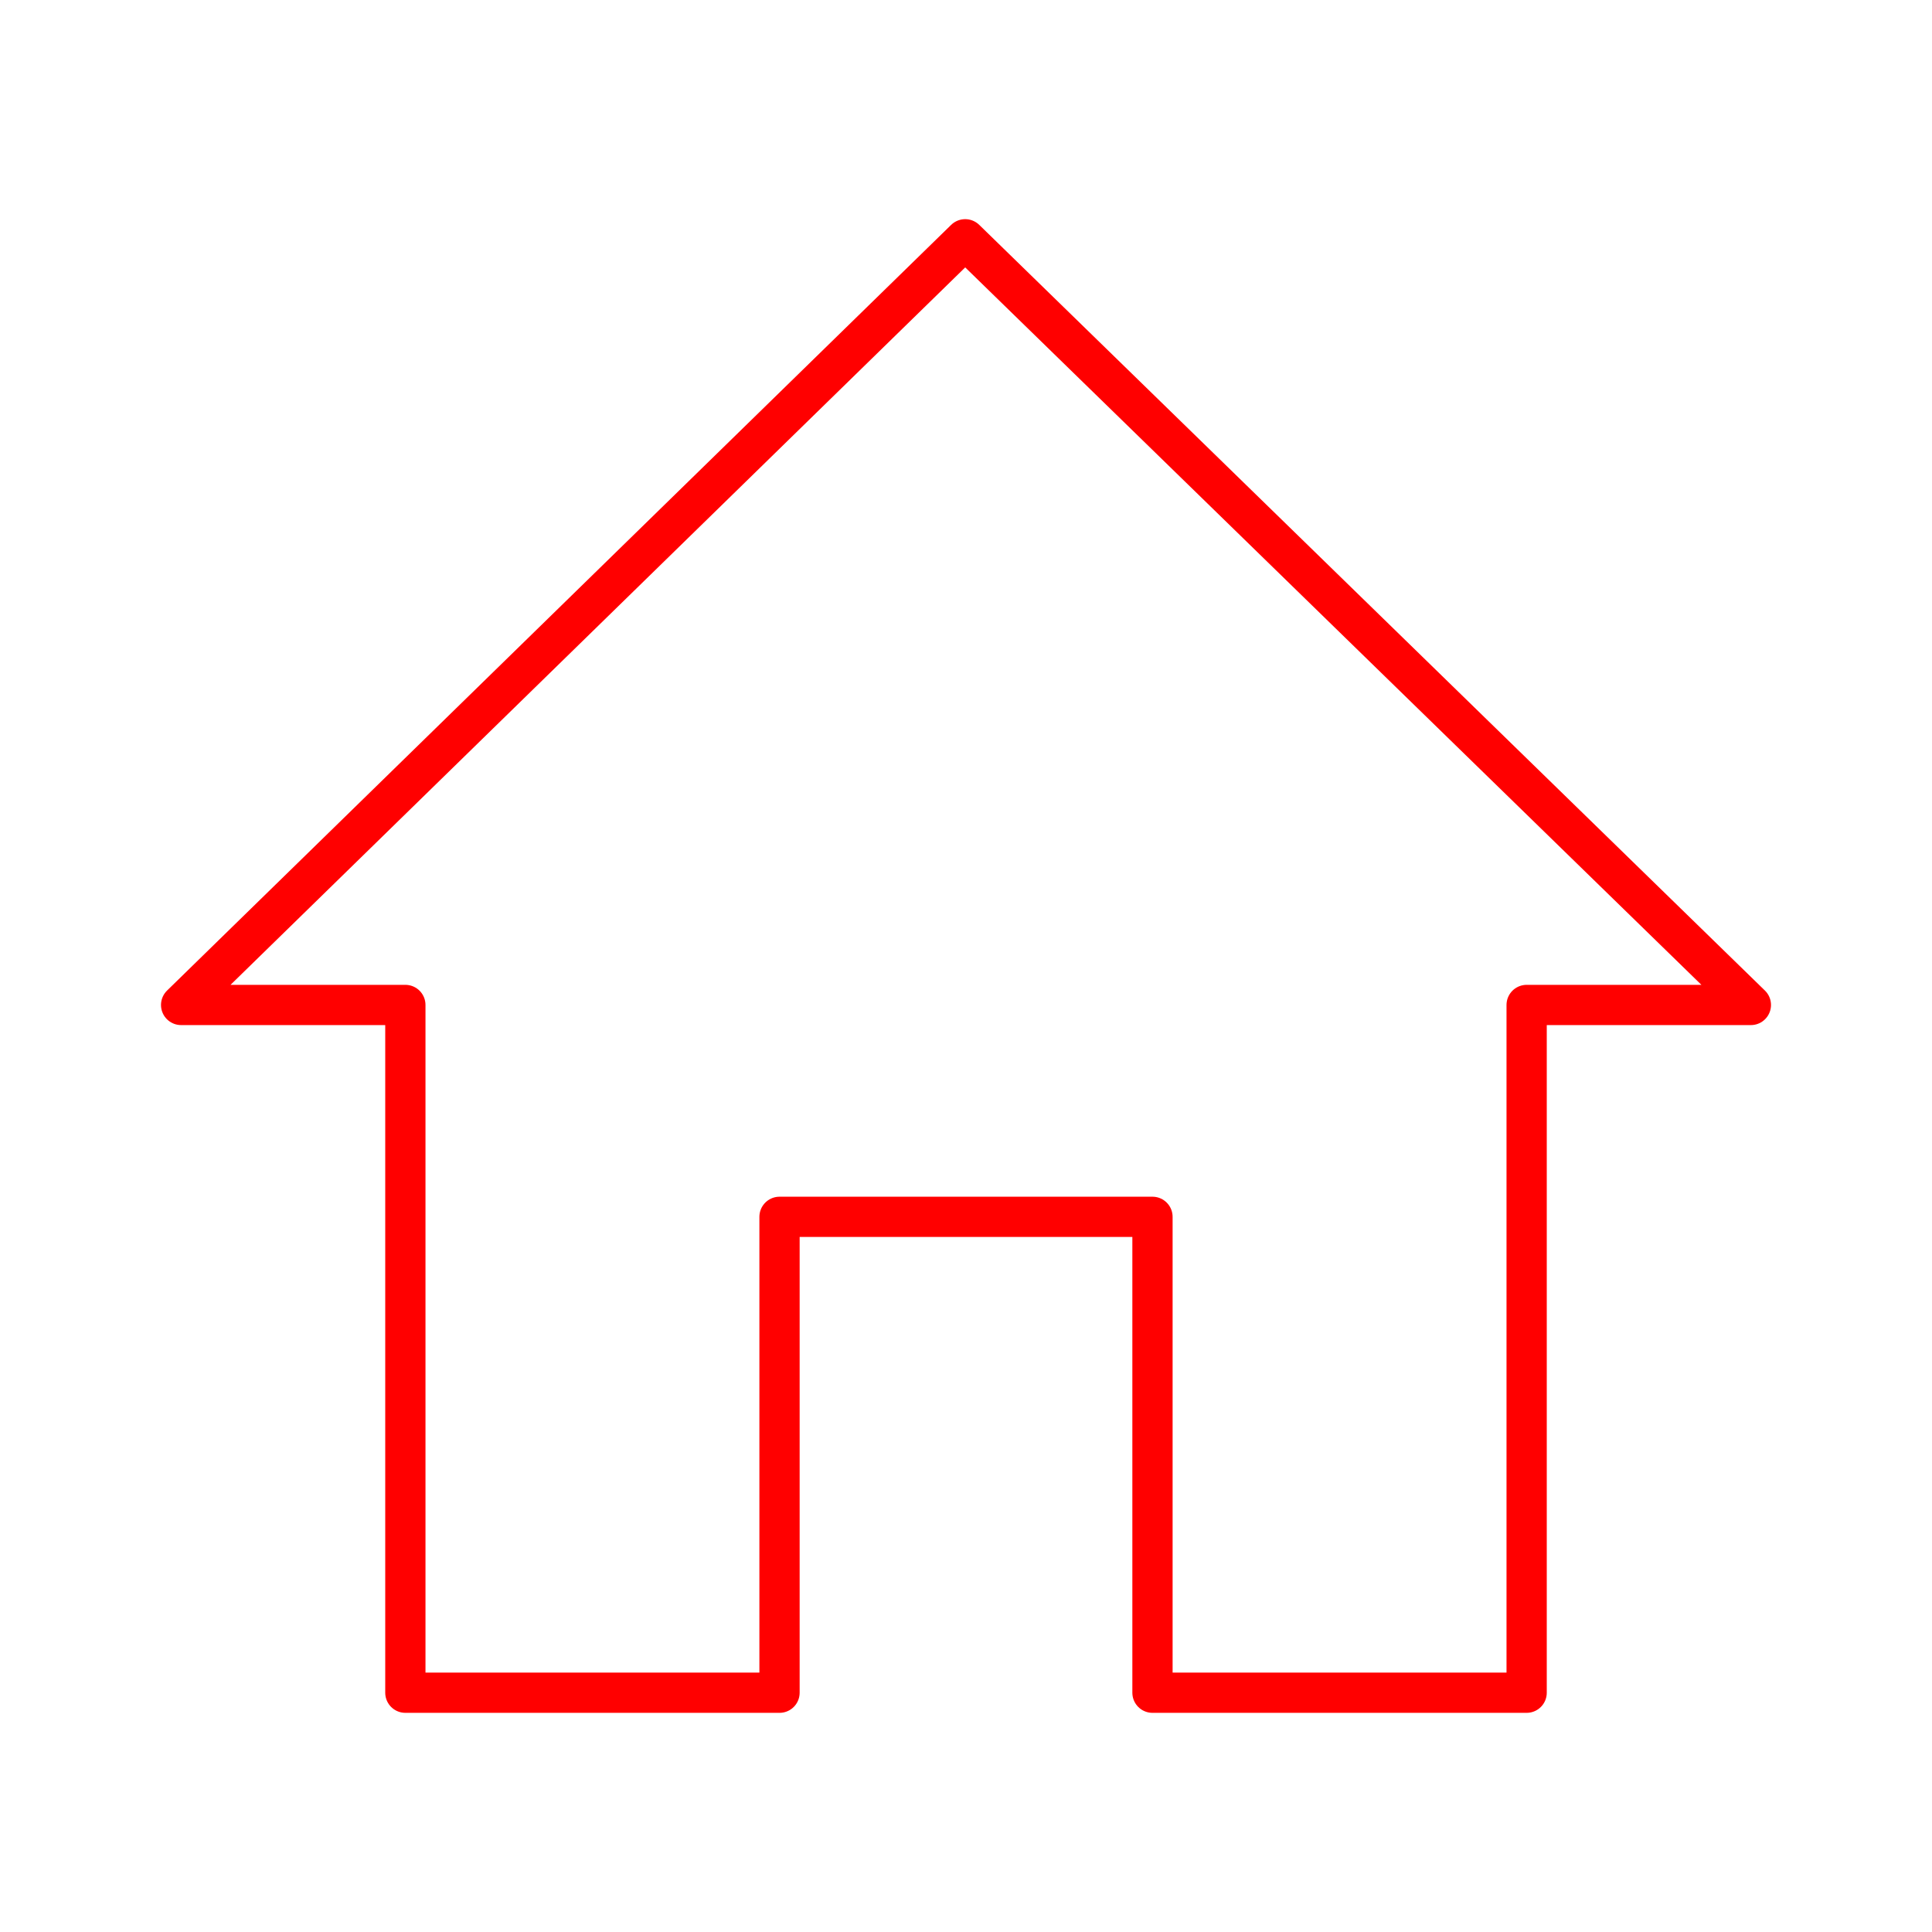 <svg xmlns="http://www.w3.org/2000/svg" viewBox="0 0 48 48"><defs><style>.a{fill:none;stroke:#FF0000;stroke-linecap:round;stroke-linejoin:round;}</style></defs><polygon class="a" points="23.98 5.945 4.5 24.968 10.071 24.968 10.071 42.055 19.367 42.055 19.367 30.232 28.633 30.232 28.633 42.055 37.929 42.055 37.929 24.968 43.5 24.968 23.98 5.945"/></svg>